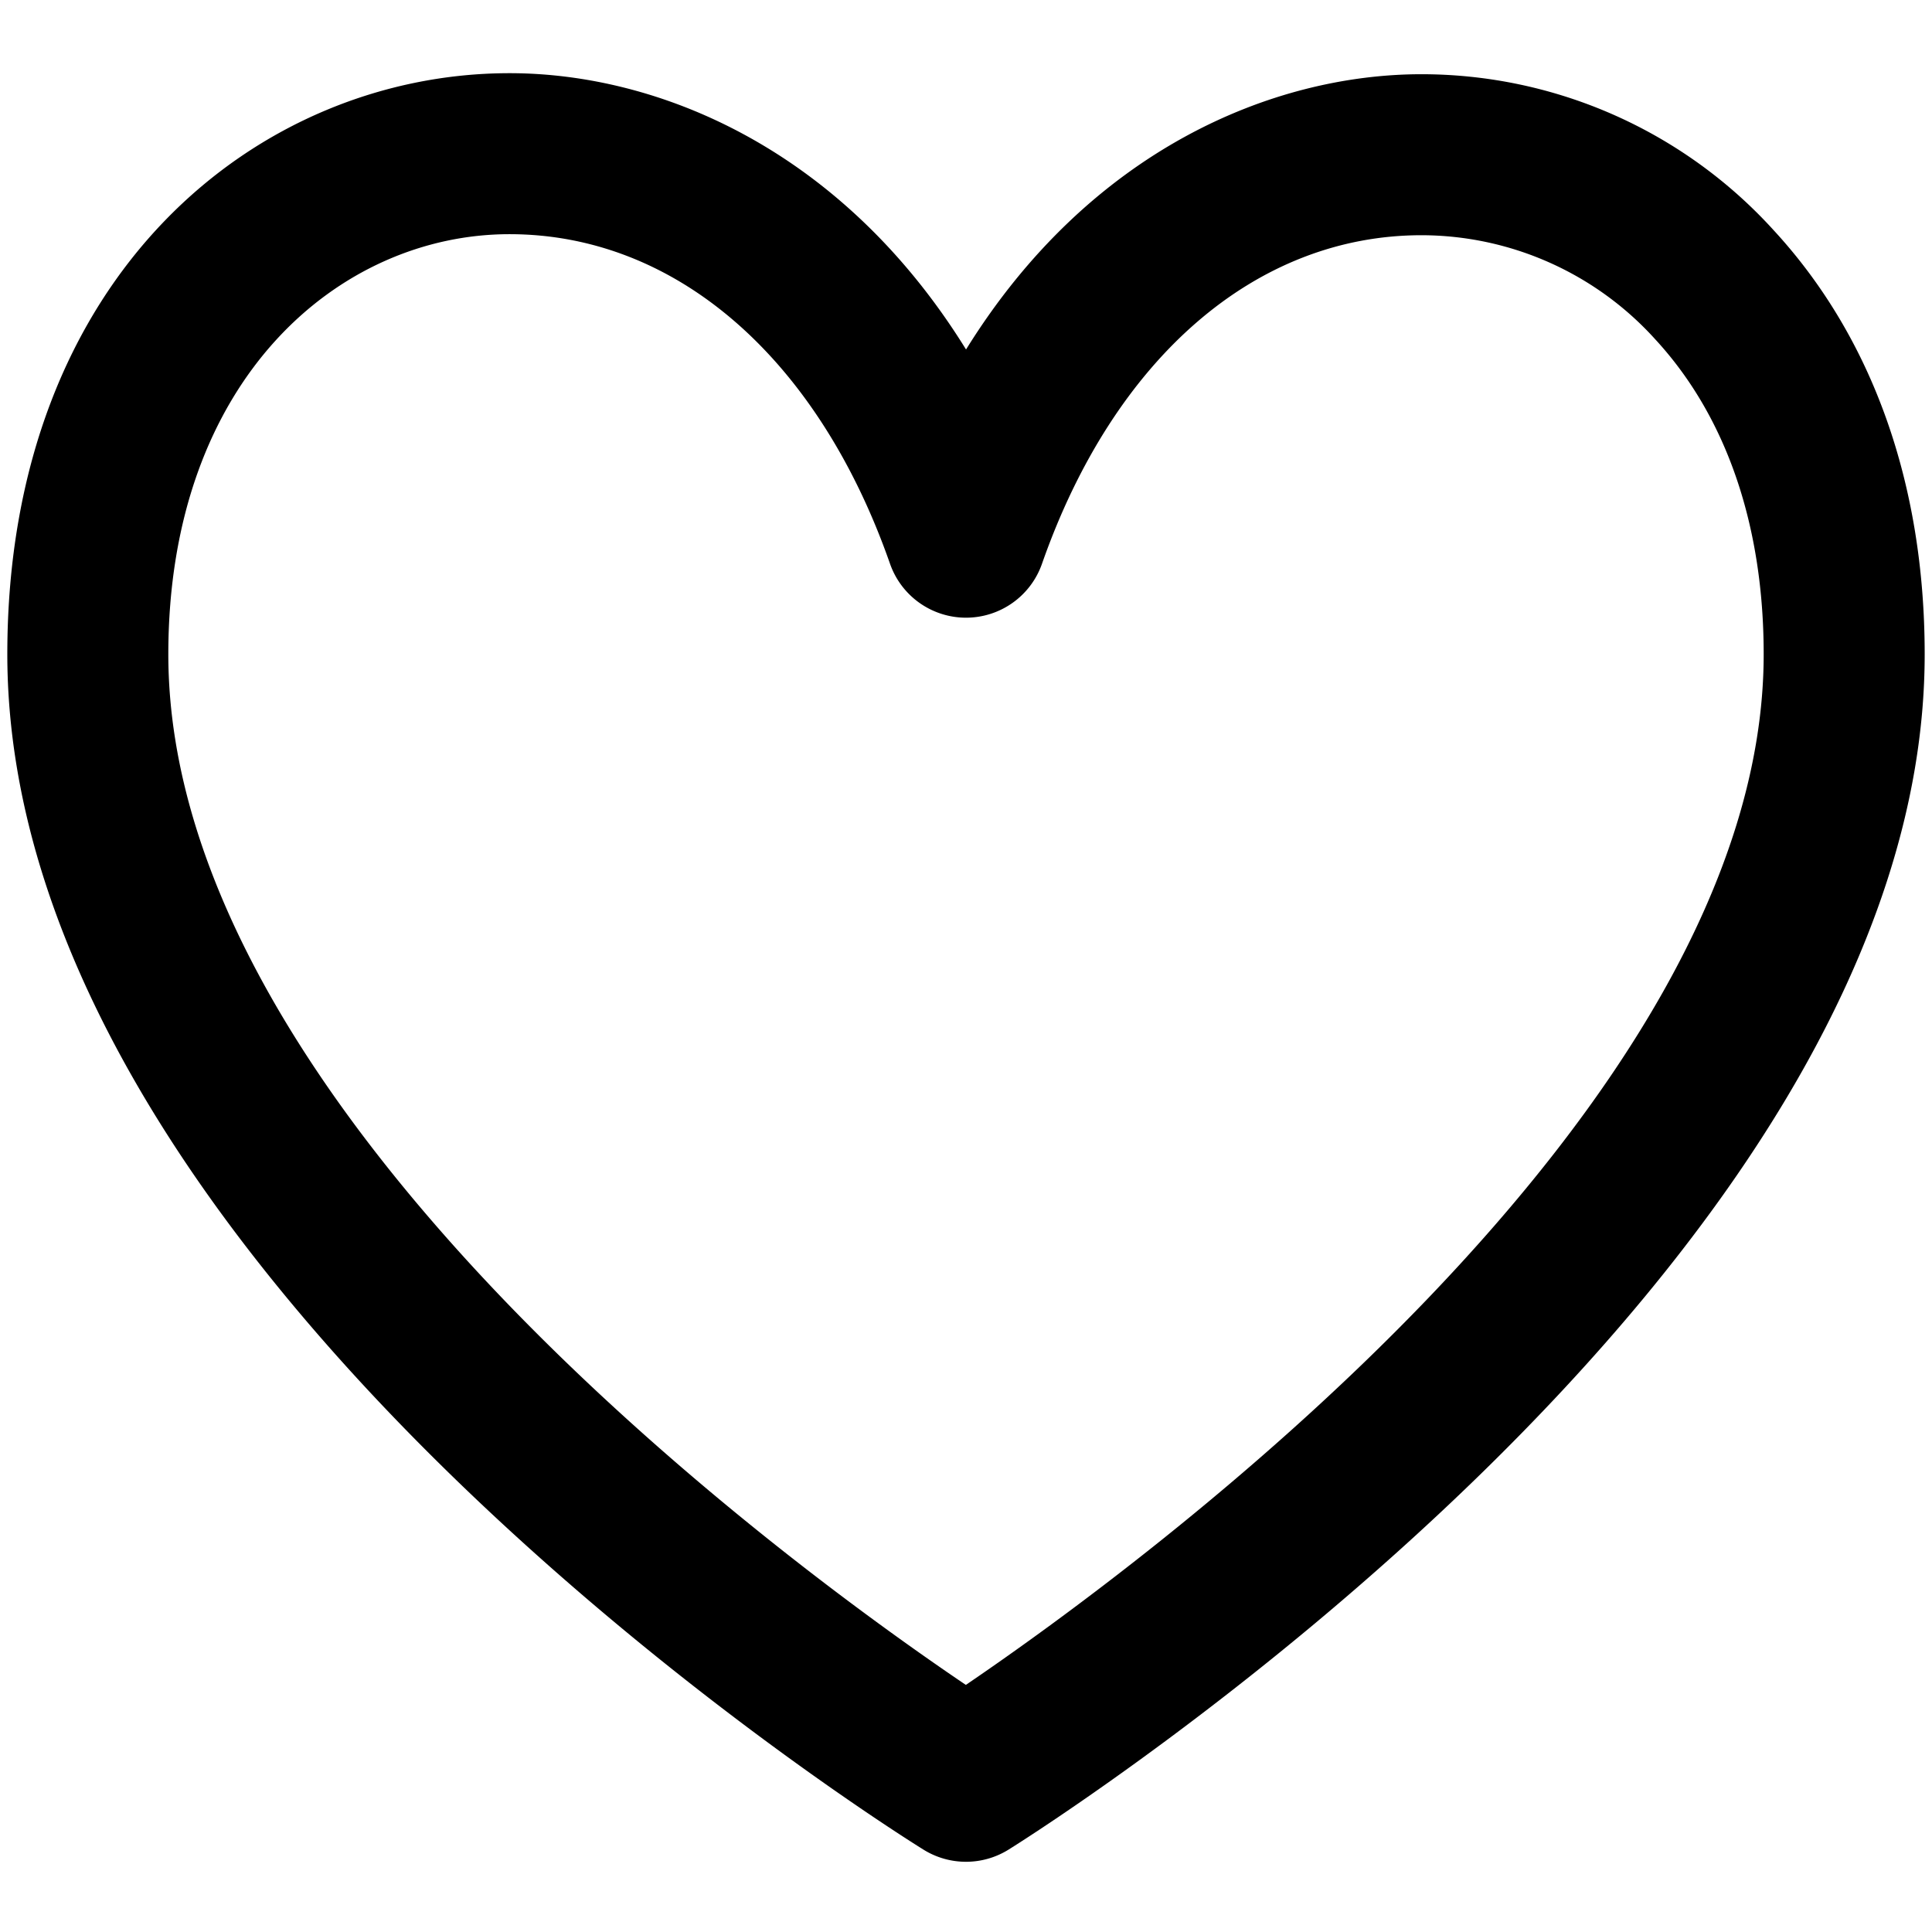 <svg xmlns="http://www.w3.org/2000/svg" viewBox="0 0 264 264">
    <path d="M69.622 10c20.329 0 45.405 10.334 62.383 37.757 16.943-27.319 41.96-37.613 62.247-37.615a65 65 0 0 1 48.132 21.341C255.871 46.114 263 66.143 263 89.405c0 84.131-120.059 160.134-125.17 163.328a11 11 0 0 1-11.636.015C121.082 249.571 1 173.976 1 89.405 1 37.275 35.521 10 69.622 10ZM132 84.405a11 11 0 0 1-10.382-7.366C111.747 48.839 92.31 32 69.618 32 46.454 32 23 51.718 23 89.405c0 62.9 85.606 125.039 108.98 140.83C155.339 214.359 241 151.865 241 89.405c0-17.641-5.115-32.513-14.791-43.01a43.129 43.129 0 0 0-31.955-14.253c-22.641 0-42.033 16.786-51.872 44.9A11 11 0 0 1 132 84.405Z"/>
</svg>
